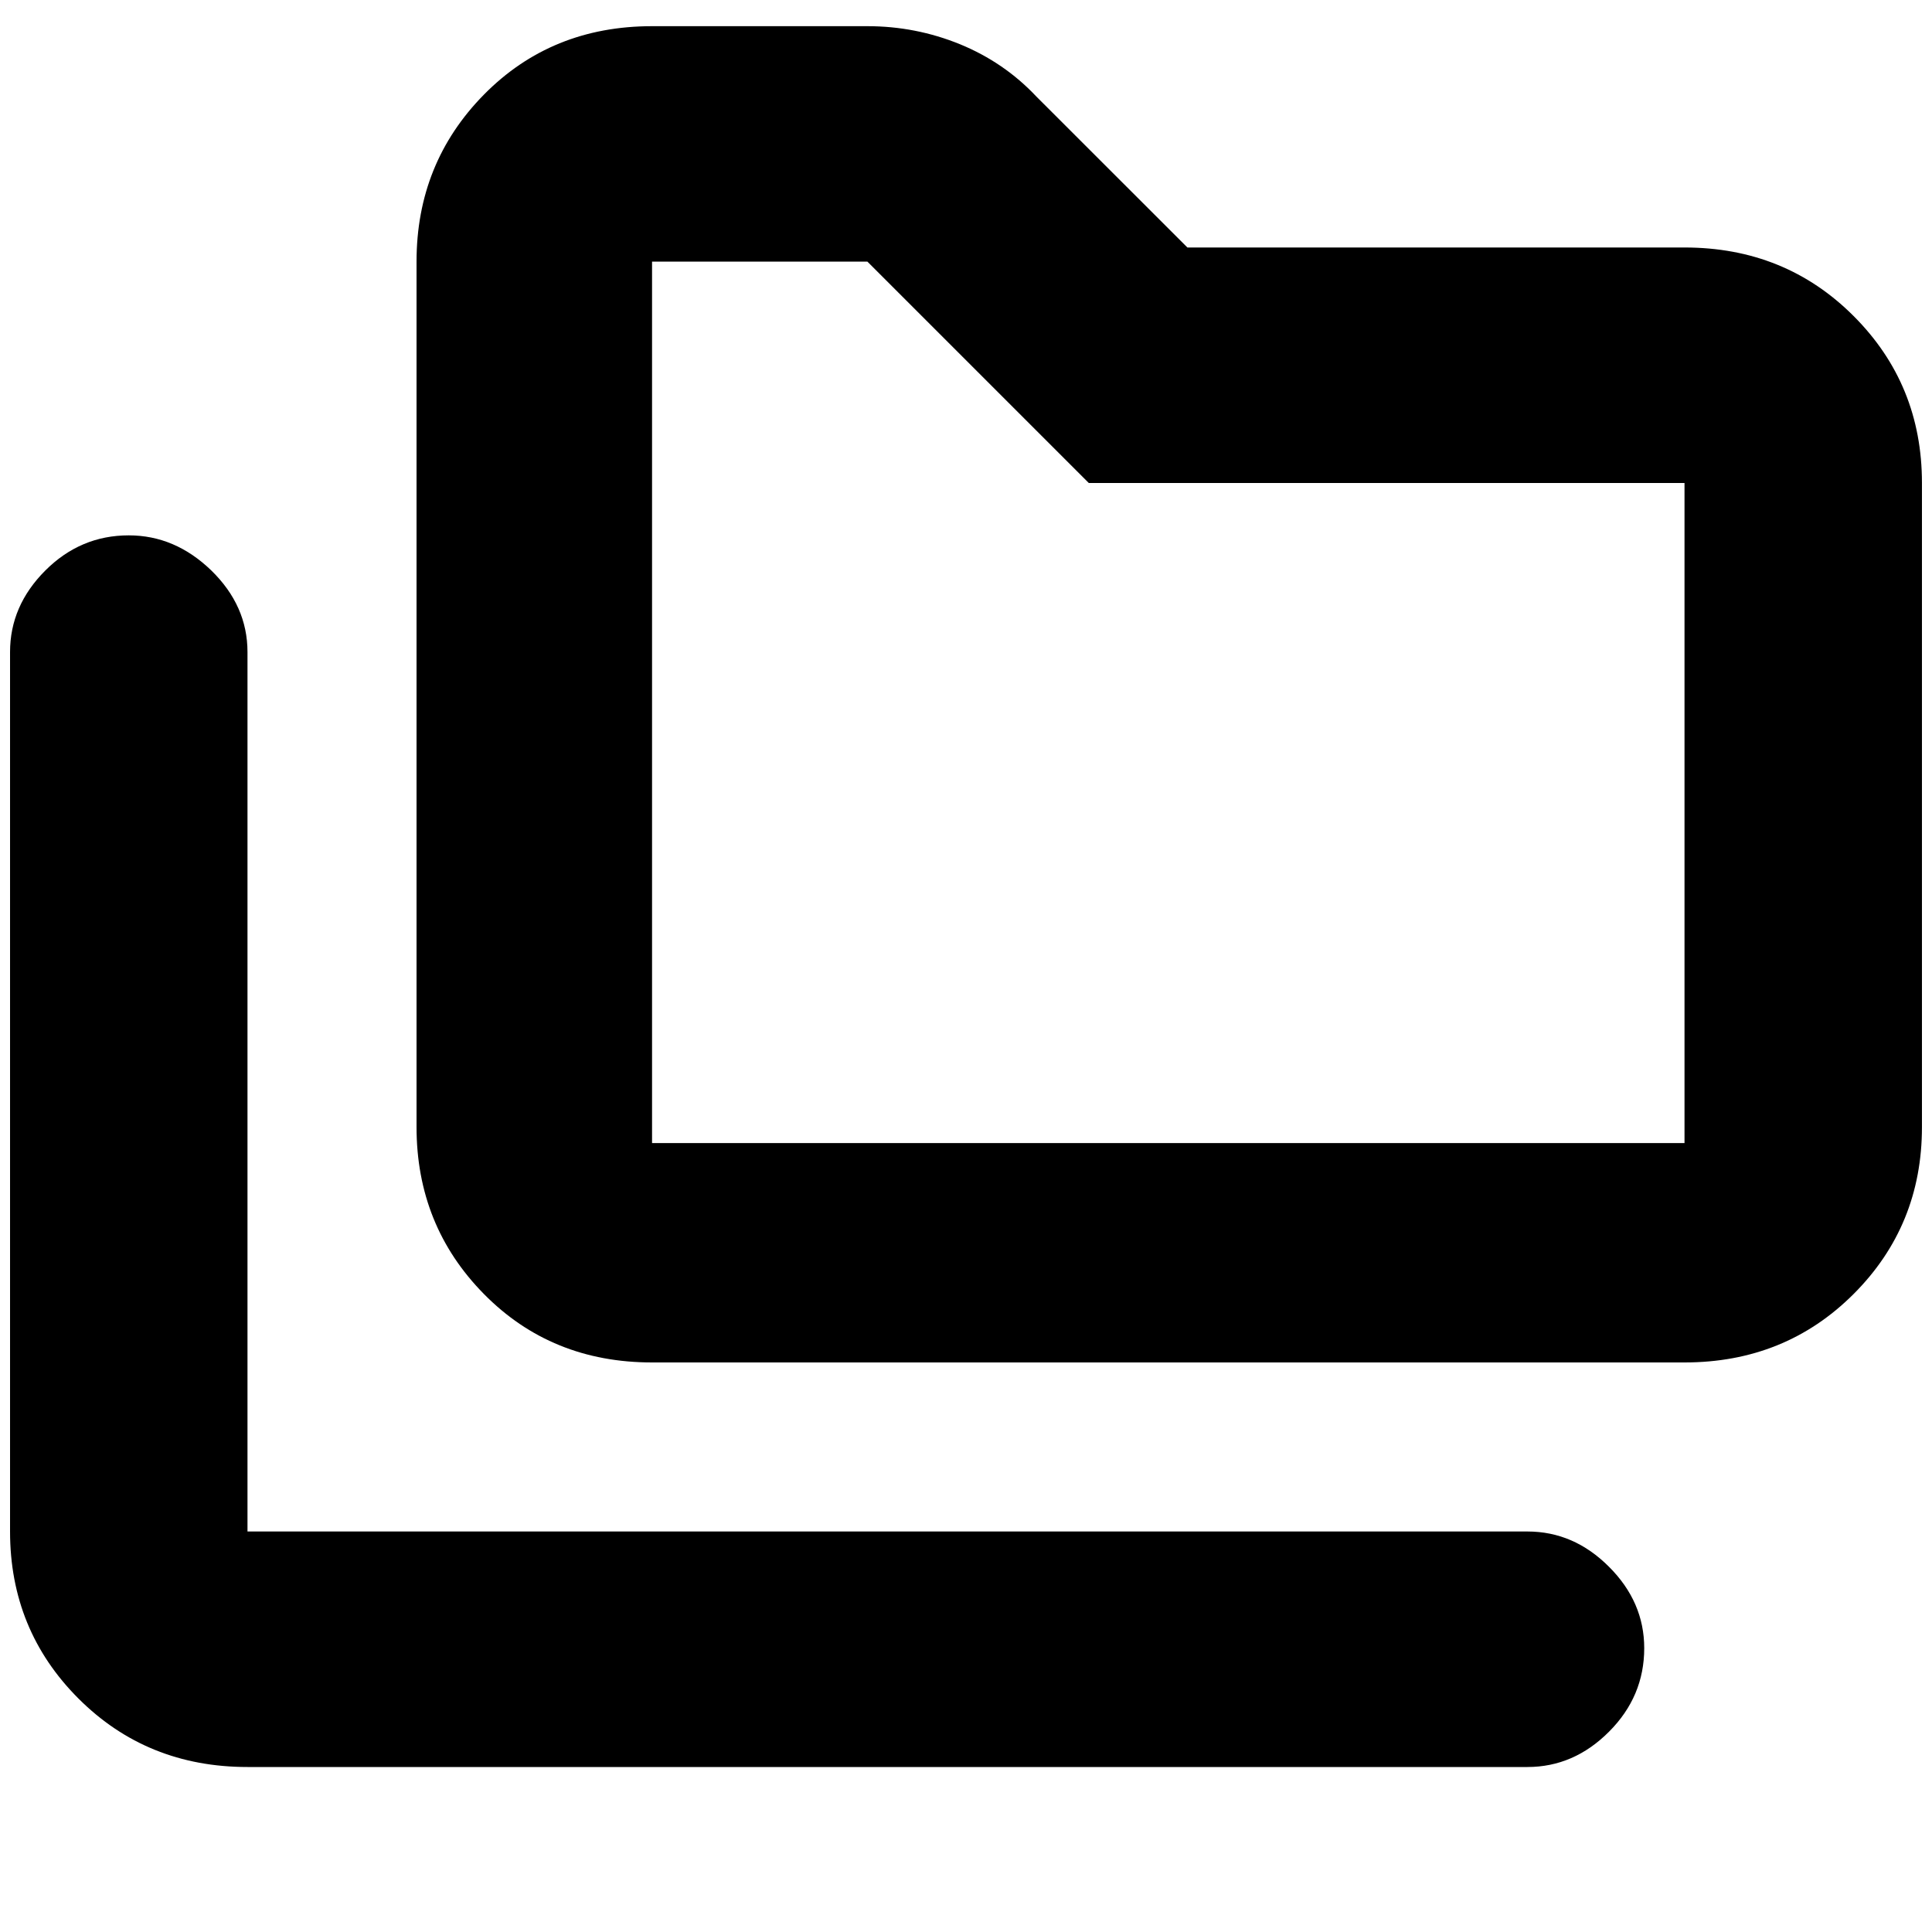 <svg xmlns="http://www.w3.org/2000/svg" height="20" width="20"><path d="M2.562 18.292q-1.041 0-1.75-.709-.708-.708-.708-1.729V6.75q0-.479.365-.844.364-.364.864-.364.479 0 .855.364.374.365.374.844v9.104h13.25q.48 0 .844.365.365.364.365.843 0 .5-.365.865-.364.365-.844.365Zm4.188-4.188q-1.042 0-1.74-.708t-.698-1.729V2.708q0-1.02.698-1.729.698-.708 1.74-.708h2.229q.5 0 .959.187.458.188.791.542l1.563 1.562h5.146q1.041 0 1.75.709.708.708.708 1.729v6.667q0 1.021-.708 1.729-.709.708-1.75.708Zm0-2.271h10.688V5h-6.167L8.979 2.708H6.75v9.125Zm0 0V2.708v9.125Z"/></svg>